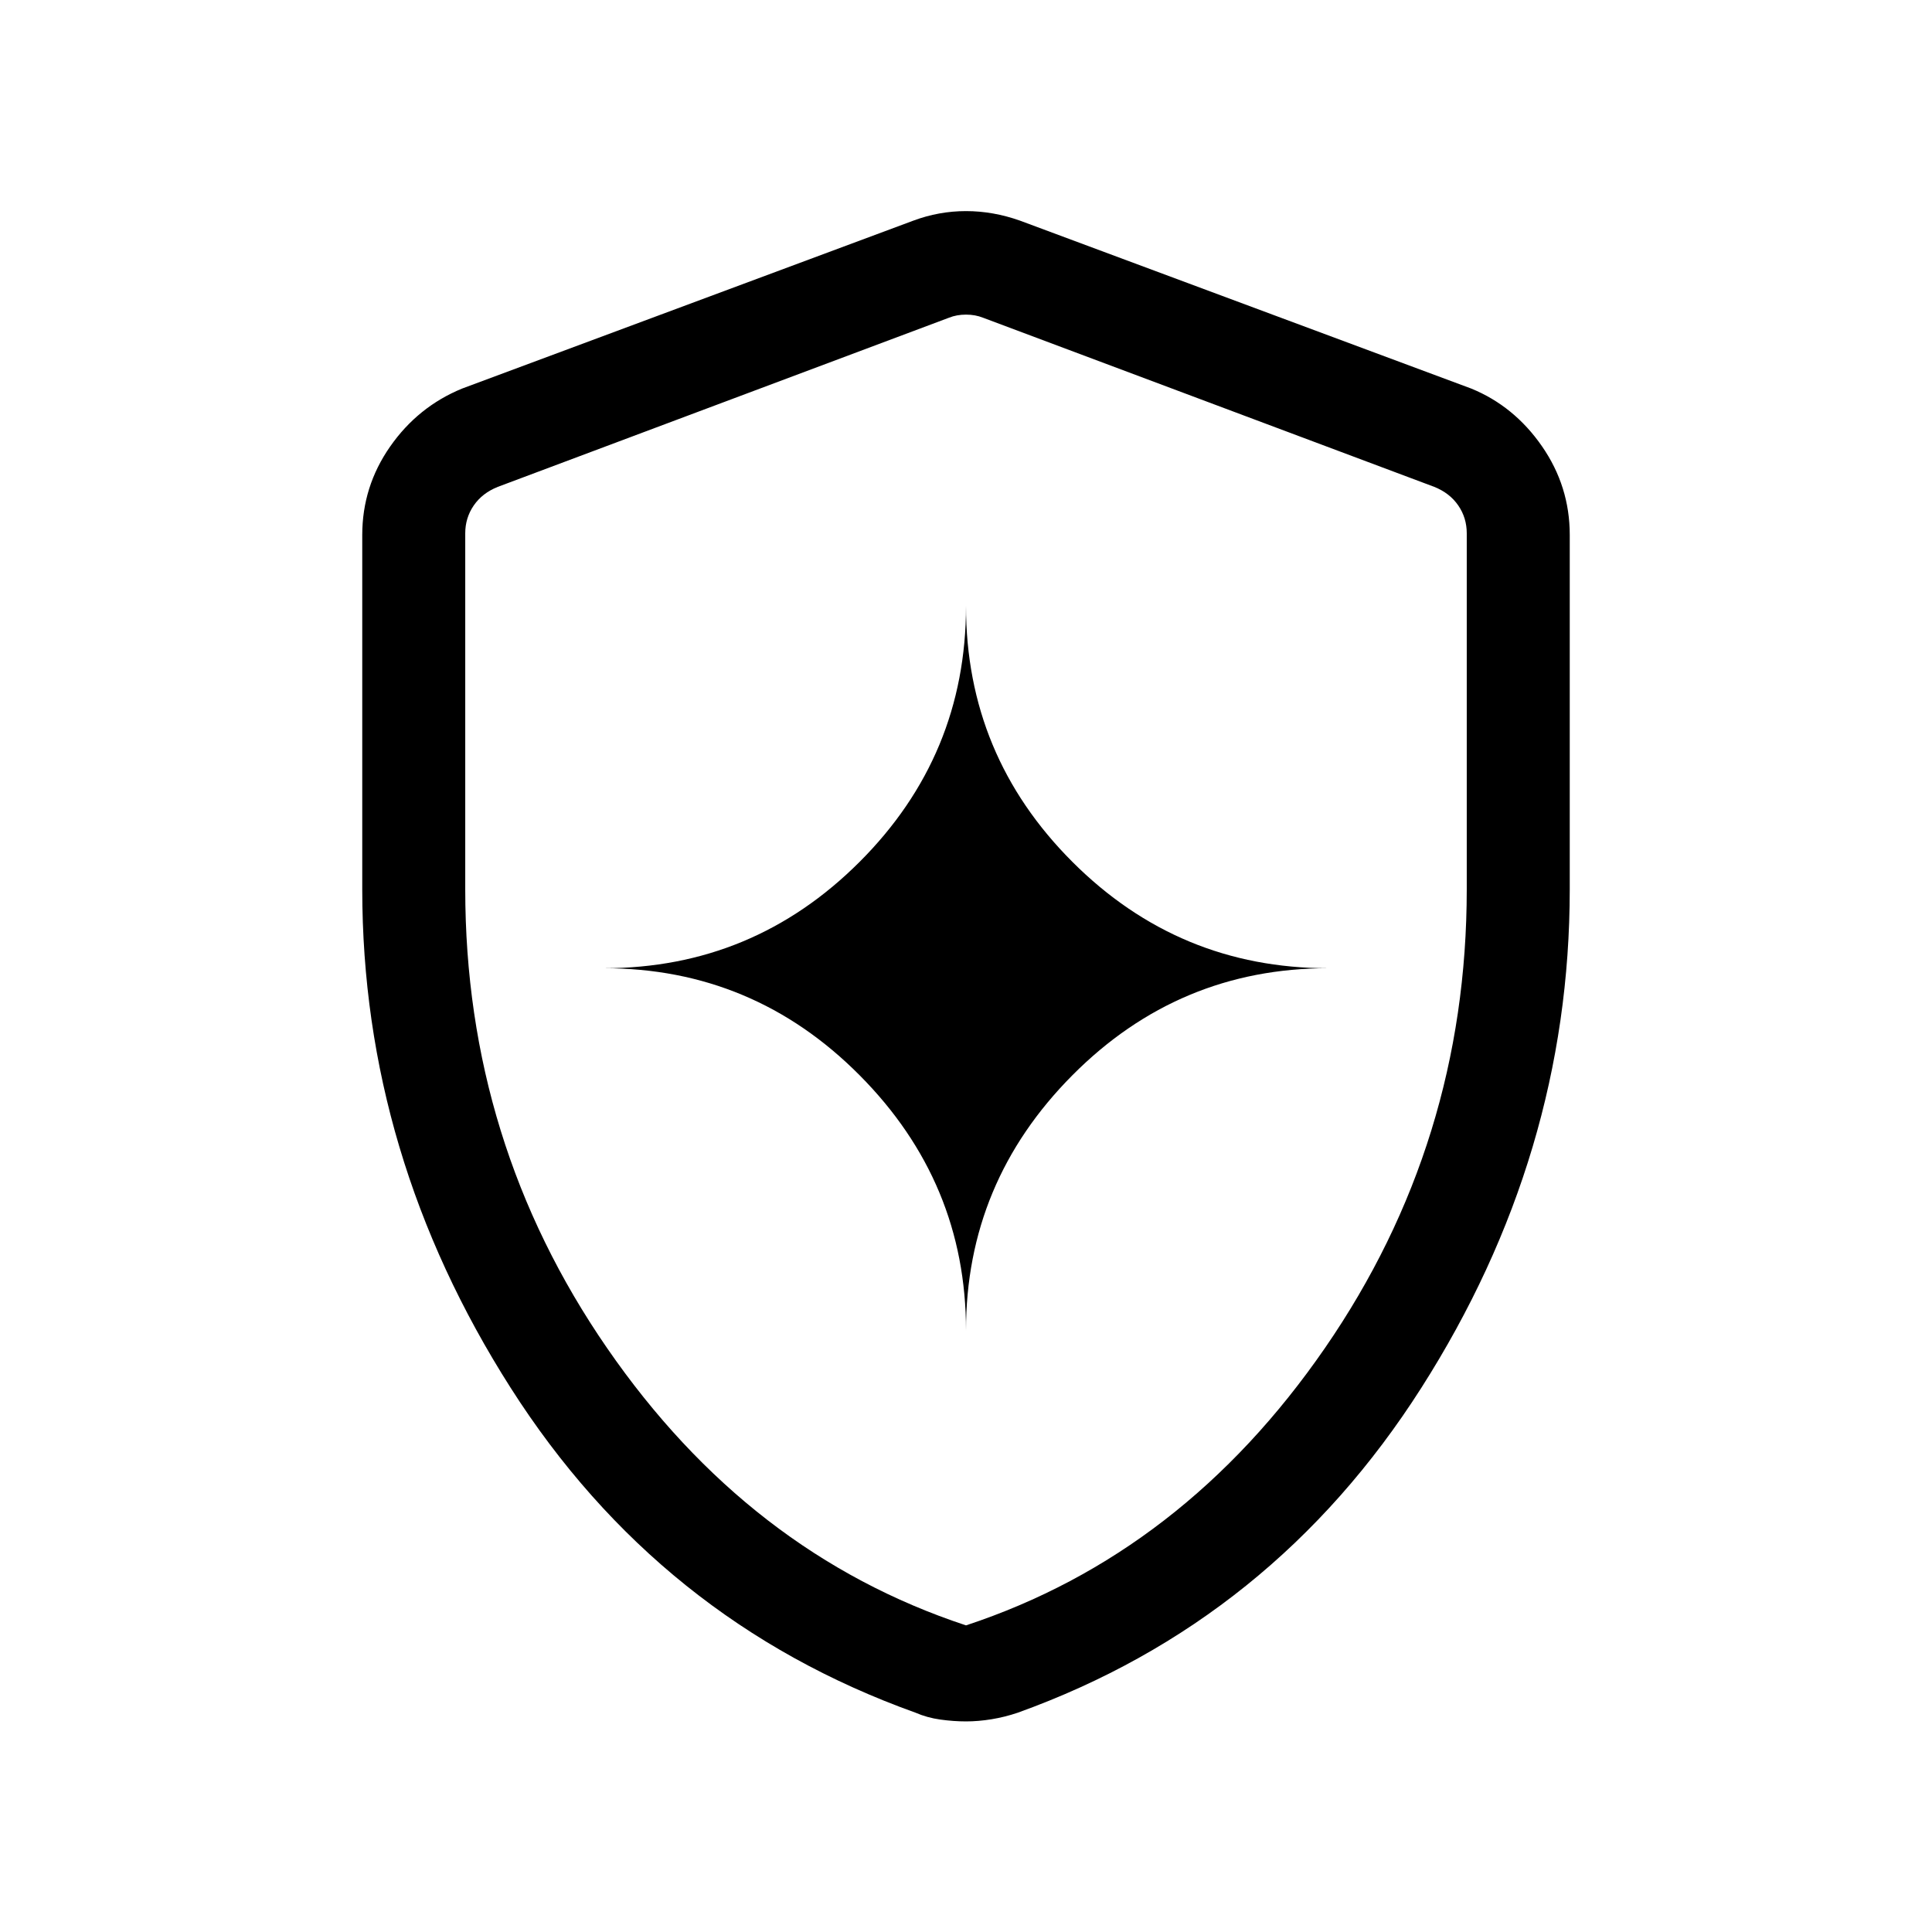 <svg xmlns="http://www.w3.org/2000/svg" height="40" viewBox="0 -960 960 960" width="40"><path d="M480-298.897q0-73.616 52.859-126.808Q585.718-478.897 660-478.897q-74.282 0-127.141-52.859Q480-584.615 480-658.898q0 74.283-52.859 127.142Q374.282-478.897 300-478.897q74.282 0 127.141 53.192Q480-372.513 480-298.897Zm0 194.256q-6.154 0-12.744-.917-6.589-.916-12.333-3.416-127.384-45.641-201.154-161.379Q180-386.091 180-518.103V-694.18q0-24.061 13.83-43.894 13.83-19.834 35.785-28.849l224.206-83.436q12.718-4.743 26.179-4.743 13.461 0 26.846 4.743l224.206 83.436q21.301 8.709 35.124 28.636Q780-718.359 780-694.18v176.077q0 132.012-73.769 247.75-73.77 115.738-200.488 161.379-6.41 2.166-12.999 3.25-6.59 1.083-12.744 1.083Zm0-47.718q107.898-35.615 178.359-137.808 70.462-102.192 70.462-227.983v-176.857q0-7.692-4.231-13.846t-11.923-9.231l-224.206-84.044q-3.846-1.539-8.461-1.539t-8.461 1.539l-224.206 84.059q-7.692 3.077-11.923 9.231t-4.231 13.846v176.889q0 125.744 70.462 227.936Q372.102-187.974 480-152.359Zm0-325.769Z"/></svg>